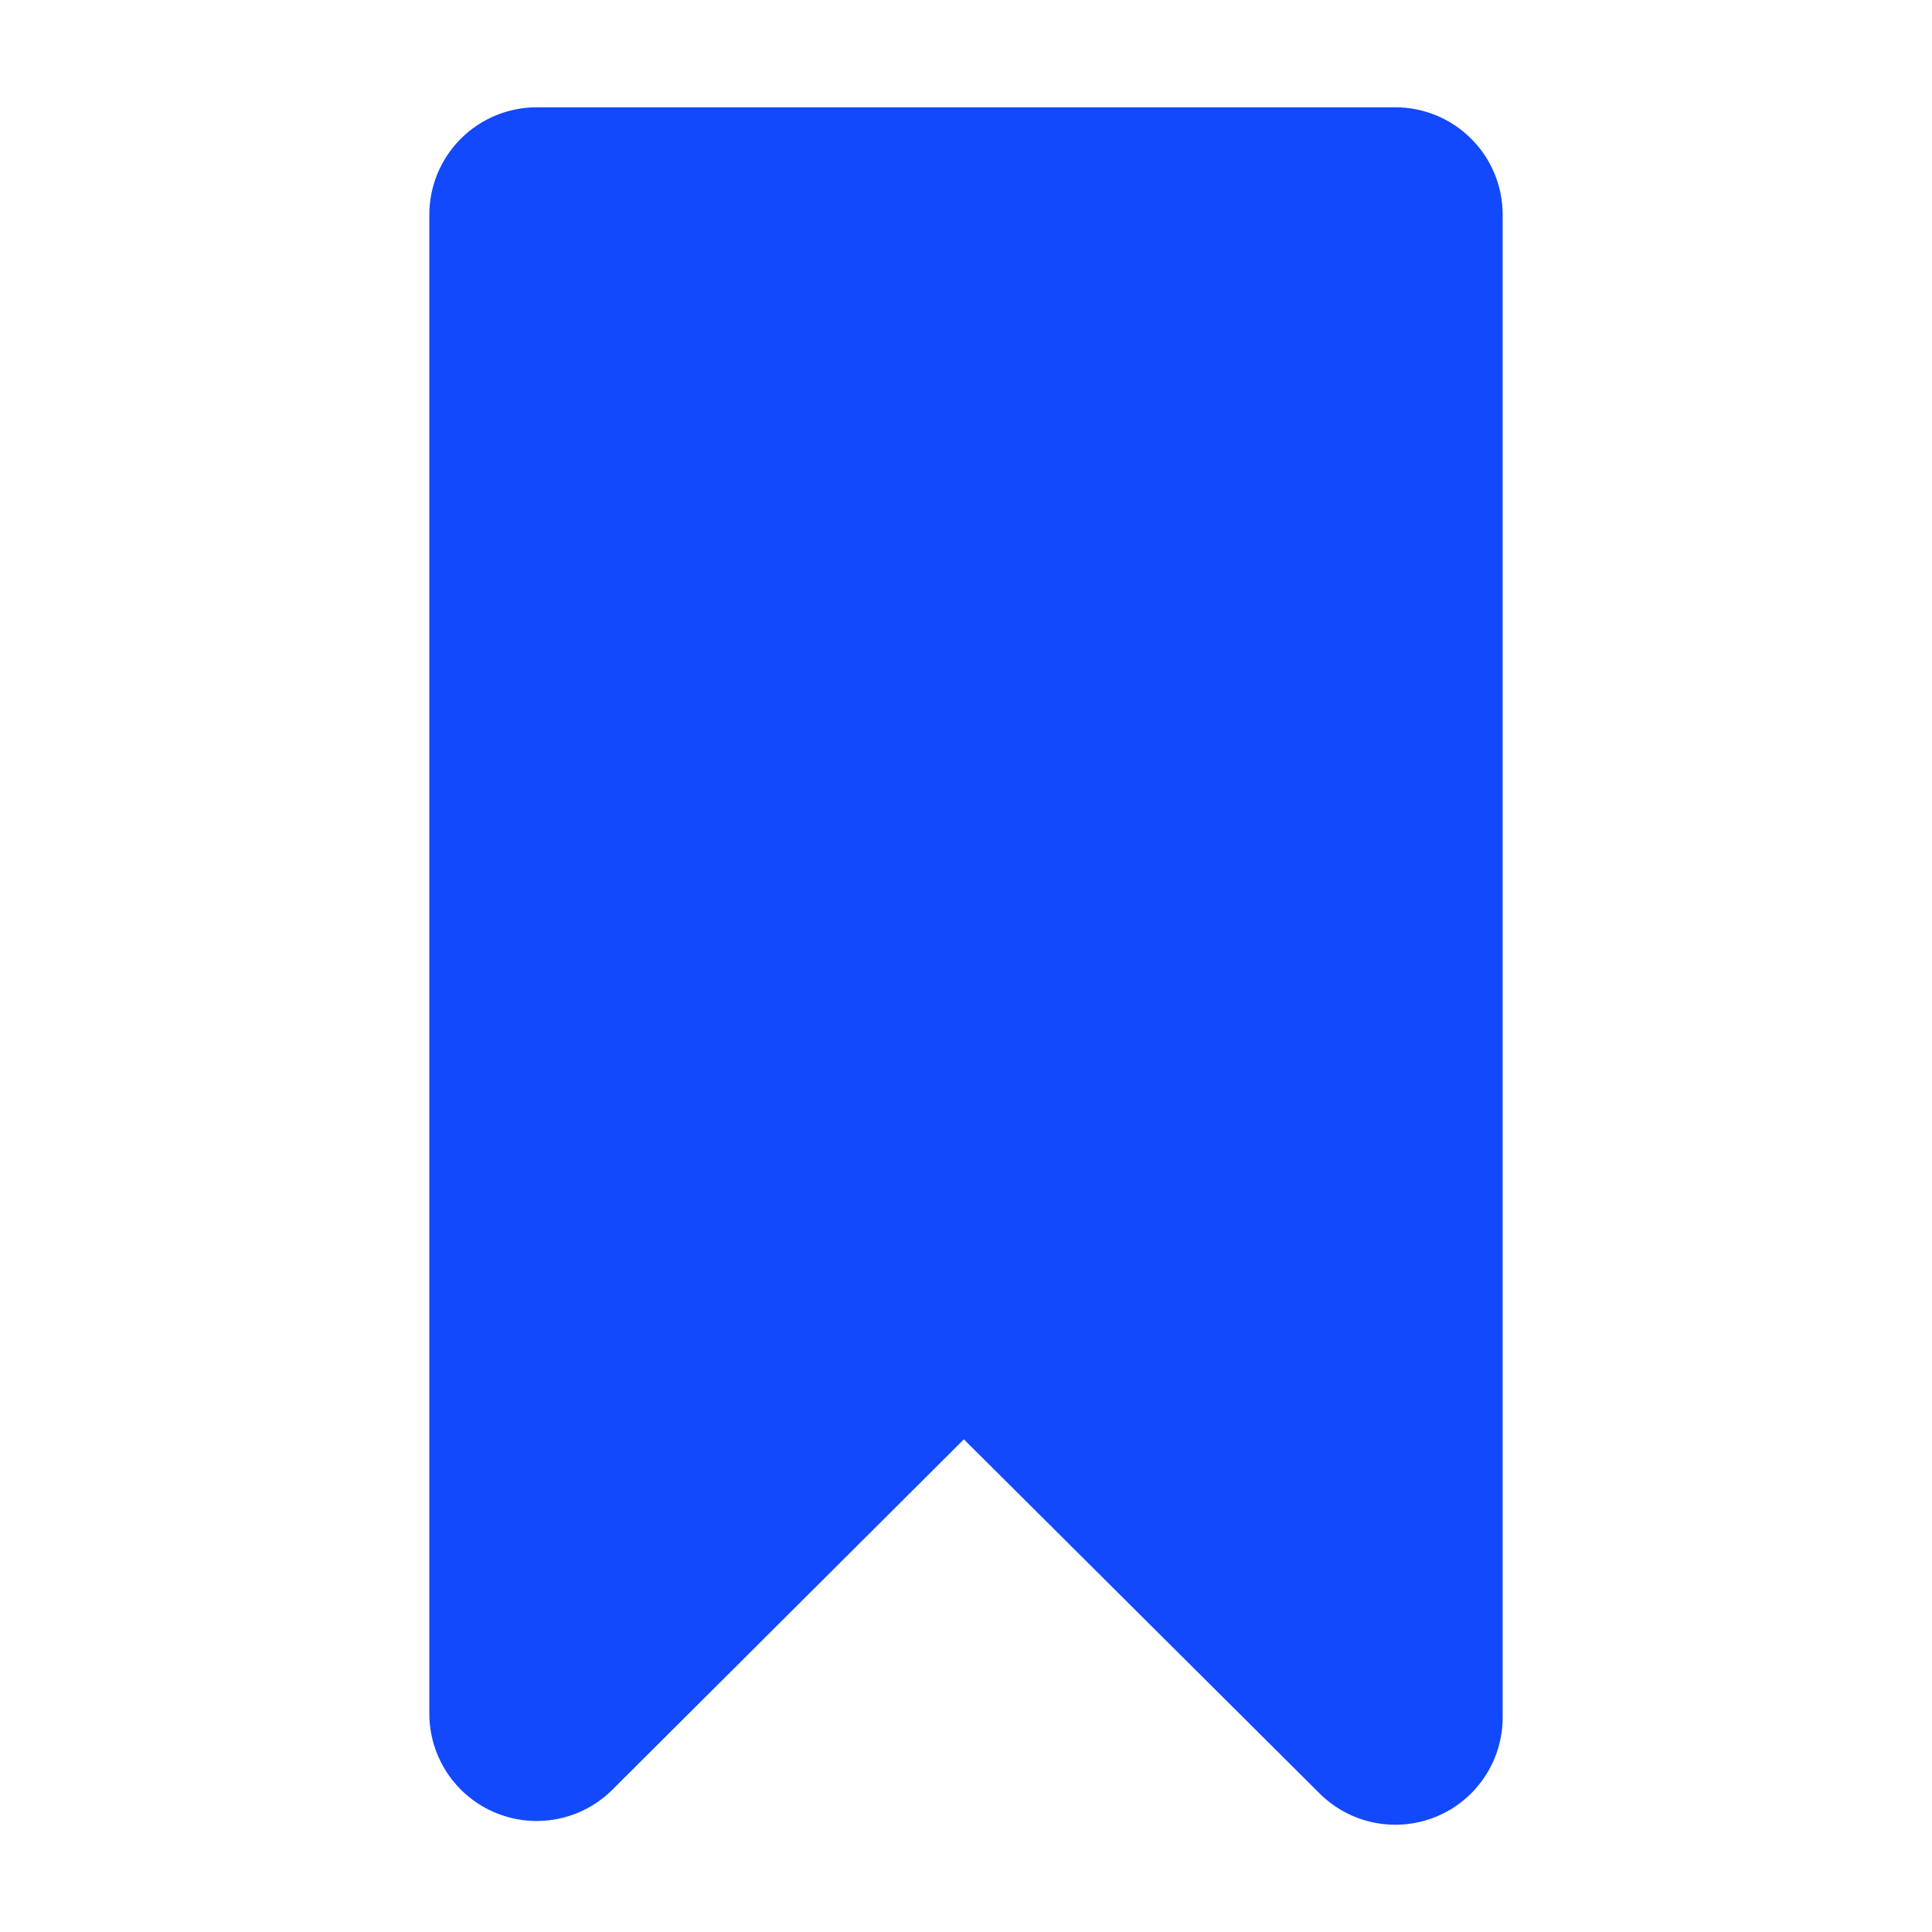 <svg width="50" height="50" viewBox="0 0 50 50" fill="none" xmlns="http://www.w3.org/2000/svg">
<g clip-path="url(#clip0_783_2025)">
<path d="M36.111 2.777H13.889C13.152 2.777 12.446 3.07 11.925 3.591C11.404 4.112 11.111 4.818 11.111 5.555V44.347C11.111 44.897 11.274 45.436 11.58 45.893C11.886 46.351 12.321 46.707 12.83 46.917C13.339 47.127 13.899 47.181 14.439 47.072C14.979 46.963 15.474 46.696 15.861 46.305L24.945 37.25L34.153 46.416C34.542 46.803 35.037 47.066 35.576 47.172C36.115 47.278 36.672 47.221 37.179 47.011C37.686 46.8 38.119 46.443 38.423 45.986C38.727 45.53 38.889 44.993 38.889 44.444V5.555C38.889 4.818 38.596 4.112 38.075 3.591C37.555 3.07 36.848 2.777 36.111 2.777Z" fill="#1249FC"/>
</g>
<defs>
<clipPath id="clip0_783_2025">
<rect width="50" height="50" fill="white"/>
</clipPath>
</defs>
</svg>
